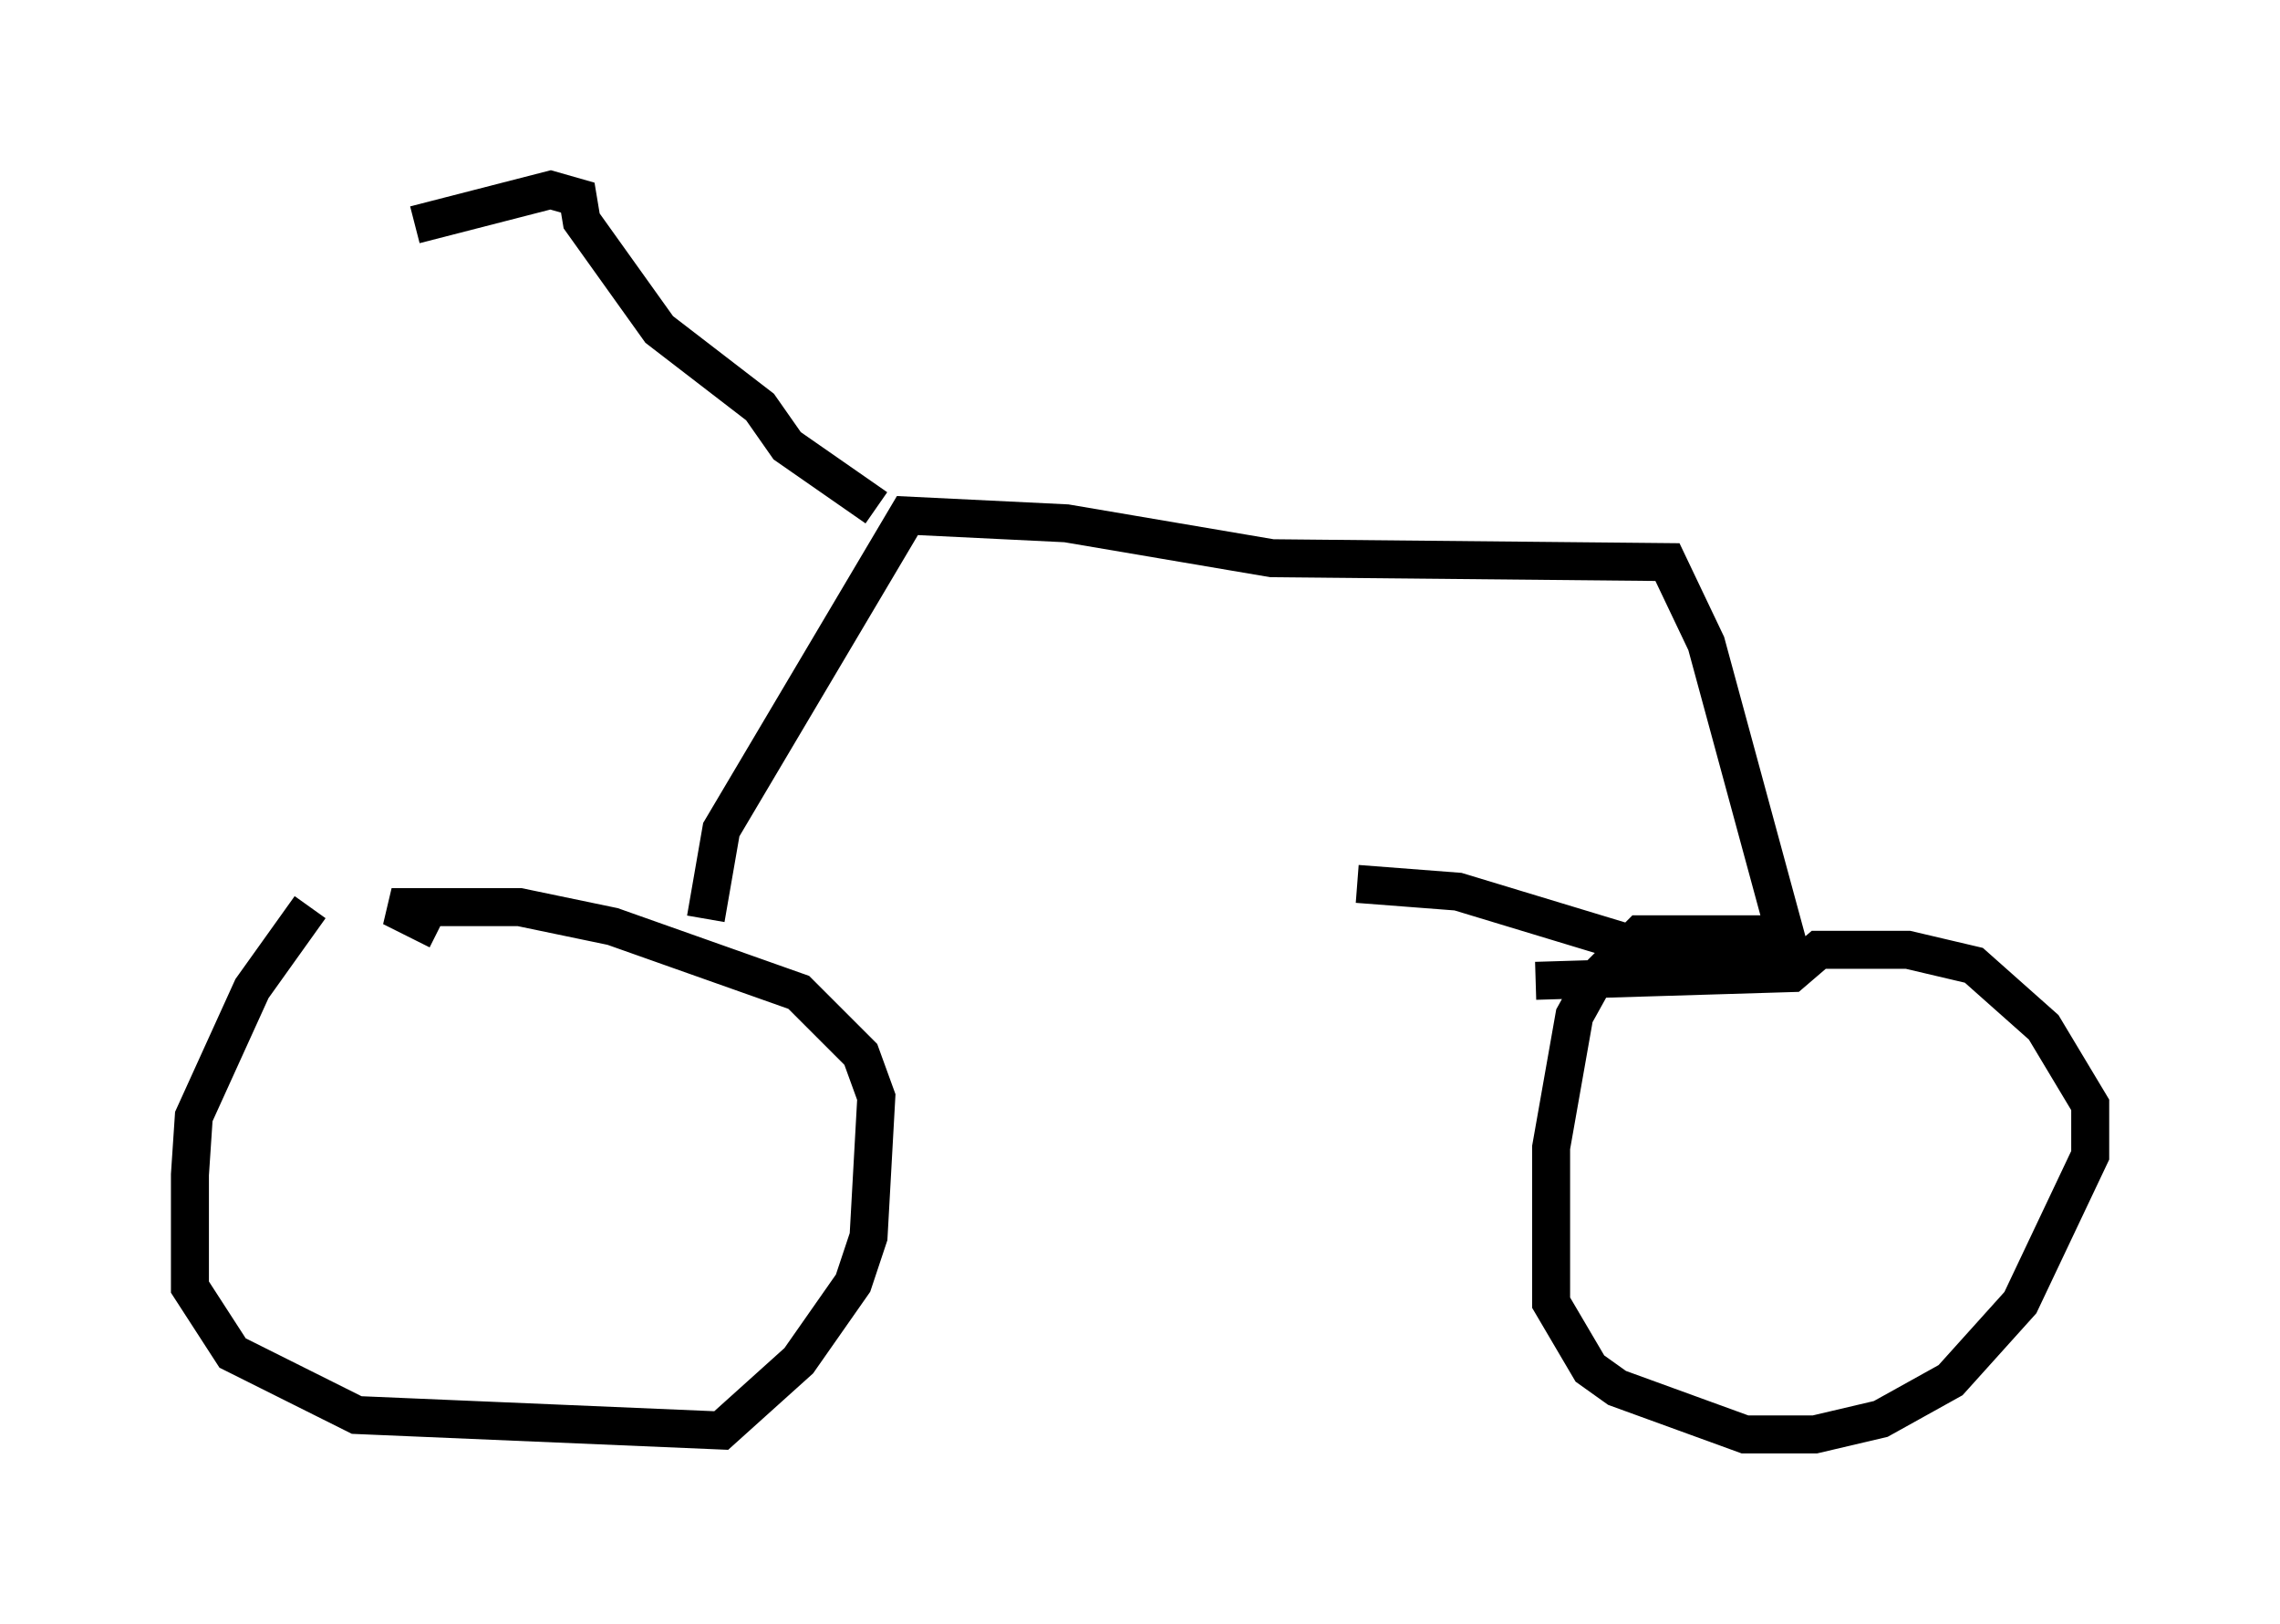 <?xml version="1.0" encoding="utf-8" ?>
<svg baseProfile="full" height="42.769" version="1.1" width="60.021" xmlns="http://www.w3.org/2000/svg" xmlns:ev="http://www.w3.org/2001/xml-events" xmlns:xlink="http://www.w3.org/1999/xlink"><defs /><rect fill="white" height="42.769" width="60.021" x="0" y="0" /><path d="M11.431, 24.906 m-3.267, -1.021 l-1.531, 2.144 -1.531, 3.369 l-0.102, 1.531 0.0, 2.96 l1.123, 1.735 3.267, 1.633 l9.596, 0.408 2.042, -1.838 l1.429, -2.042 0.408, -1.225 l0.204, -3.675 -0.408, -1.123 l-1.633, -1.633 -4.9, -1.735 l-2.45, -0.51 -3.369, 0.0 l1.225, 0.613 m35.117, 0.613 l-0.51, -0.51 -2.96, 0.0 l-1.225, 1.225 -0.51, 0.919 l-0.613, 3.471 0.0, 4.083 l1.021, 1.735 0.715, 0.51 l3.369, 1.225 1.838, 0.0 l1.735, -0.408 1.838, -1.021 l1.838, -2.042 1.838, -3.879 l0.0, -1.327 -1.225, -2.042 l-1.838, -1.633 -1.735, -0.408 l-2.348, 0.0 -0.715, 0.613 l-6.738, 0.204 m-21.846, -1.633 l0.408, -2.348 4.9, -8.269 l4.185, 0.204 5.41, 0.919 l10.413, 0.102 1.021, 2.144 l2.246, 8.269 -2.042, 0.306 l-6.738, -2.042 -2.654, -0.204 m-12.658, -9.902 l-2.348, -1.633 -0.715, -1.021 l-2.654, -2.042 -2.042, -2.858 l-0.102, -0.613 -0.715, -0.204 l-3.573, 0.919 " fill="none" stroke="black" stroke-width="1" /></svg>
